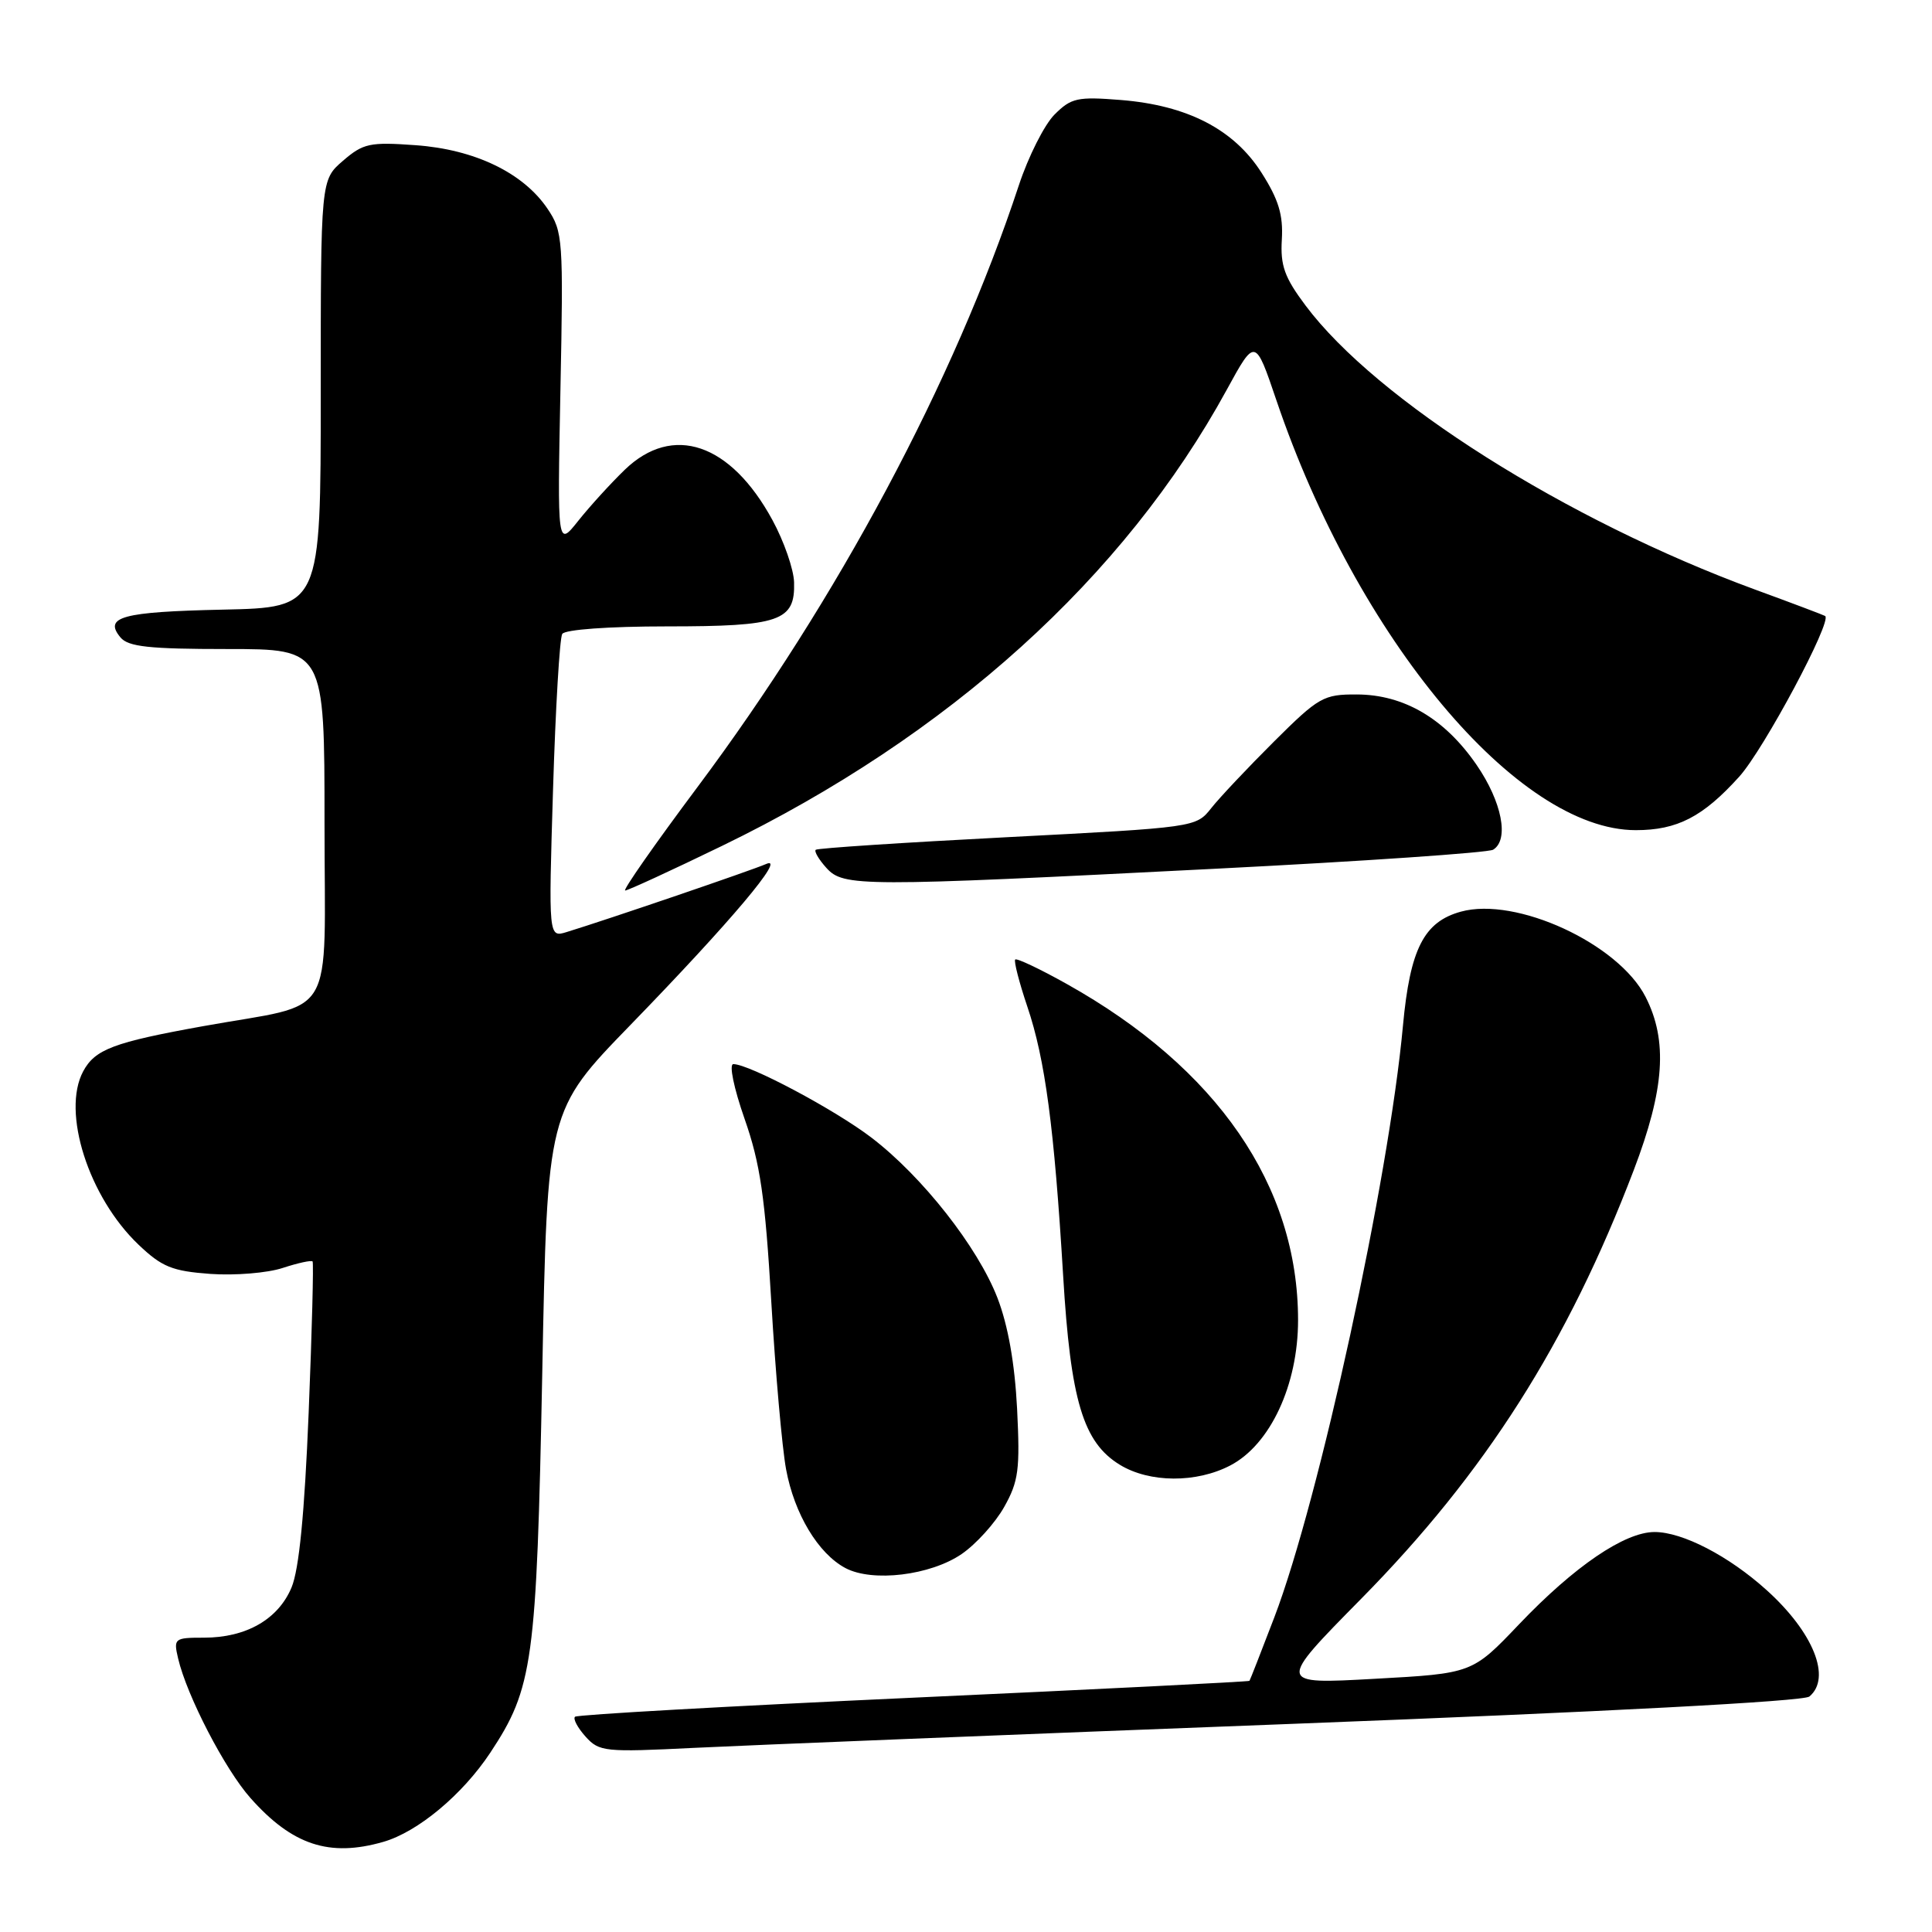 <?xml version="1.0" encoding="UTF-8" standalone="no"?>
<!DOCTYPE svg PUBLIC "-//W3C//DTD SVG 1.1//EN" "http://www.w3.org/Graphics/SVG/1.1/DTD/svg11.dtd" >
<svg xmlns="http://www.w3.org/2000/svg" xmlns:xlink="http://www.w3.org/1999/xlink" version="1.1" viewBox="0 0 256 256">
 <g >
 <path fill="currentColor"
d=" M 50.78 244.06 C 55.35 242.75 61.27 237.82 64.96 232.25 C 70.63 223.68 71.10 220.28 71.85 182.03 C 72.52 147.16 72.52 147.16 83.52 135.83 C 96.89 122.06 104.31 113.24 101.50 114.49 C 99.64 115.31 80.51 121.84 75.09 123.50 C 72.68 124.24 72.68 124.24 73.28 104.62 C 73.61 93.82 74.16 84.55 74.50 84.00 C 74.86 83.42 80.63 83.00 88.37 83.00 C 103.34 83.00 105.37 82.30 105.22 77.16 C 105.17 75.43 103.88 71.71 102.34 68.89 C 96.80 58.71 89.14 56.11 82.78 62.25 C 80.93 64.04 78.16 67.08 76.63 69.00 C 73.85 72.50 73.85 72.50 74.26 51.66 C 74.66 31.70 74.59 30.69 72.55 27.66 C 69.34 22.90 62.91 19.80 55.07 19.24 C 49.00 18.80 48.13 18.99 45.45 21.30 C 42.50 23.84 42.50 23.84 42.50 52.17 C 42.50 80.50 42.50 80.50 29.52 80.78 C 16.17 81.07 13.71 81.74 15.96 84.46 C 17.00 85.70 19.74 86.00 30.12 86.00 C 43.00 86.00 43.00 86.00 43.00 109.02 C 43.00 135.83 44.84 132.74 26.93 135.97 C 15.05 138.11 12.59 139.04 11.02 141.96 C 8.14 147.35 11.74 158.63 18.37 164.94 C 21.46 167.88 22.82 168.43 27.88 168.80 C 31.13 169.03 35.44 168.68 37.46 168.01 C 39.48 167.35 41.26 166.96 41.42 167.15 C 41.57 167.34 41.34 176.35 40.90 187.17 C 40.35 200.59 39.63 207.95 38.63 210.35 C 36.86 214.57 32.62 217.00 27.03 217.00 C 23.10 217.00 22.98 217.10 23.60 219.75 C 24.76 224.71 29.81 234.45 33.19 238.25 C 38.73 244.49 43.65 246.11 50.78 244.06 Z  M 171.50 228.41 C 212.59 226.83 238.98 225.44 239.75 224.80 C 242.71 222.34 240.30 216.31 234.11 210.72 C 229.09 206.18 222.95 203.00 219.24 203.00 C 215.28 203.00 208.61 207.54 201.29 215.22 C 195.08 221.74 195.08 221.74 182.14 222.45 C 169.20 223.17 169.20 223.17 180.37 211.84 C 196.81 195.16 207.73 177.99 216.48 155.05 C 220.57 144.32 221.01 137.91 218.05 132.10 C 214.45 125.03 200.89 118.78 193.57 120.80 C 188.67 122.15 186.84 125.75 185.90 135.90 C 184.02 156.35 174.80 198.72 168.86 214.29 C 167.13 218.81 165.65 222.60 165.56 222.72 C 165.48 222.83 145.44 223.84 121.05 224.95 C 96.65 226.07 76.46 227.20 76.19 227.48 C 75.91 227.76 76.54 228.94 77.59 230.11 C 79.40 232.12 80.13 232.19 92.00 231.60 C 98.88 231.26 134.65 229.82 171.50 228.41 Z  M 127.42 205.92 C 129.33 204.61 131.87 201.80 133.06 199.68 C 134.97 196.28 135.17 194.72 134.77 186.66 C 134.46 180.64 133.57 175.60 132.16 171.96 C 129.55 165.23 122.21 155.89 115.47 150.74 C 110.64 147.05 99.28 141.00 97.17 141.00 C 96.58 141.00 97.23 144.16 98.66 148.25 C 100.74 154.18 101.38 158.60 102.20 172.50 C 102.75 181.85 103.63 191.83 104.16 194.69 C 105.25 200.60 108.42 205.87 112.03 207.78 C 115.62 209.68 123.28 208.75 127.42 205.92 Z  M 163.02 194.18 C 168.31 191.42 172.00 183.52 172.00 174.93 C 172.00 157.10 161.28 141.53 141.35 130.38 C 137.80 128.39 134.73 126.94 134.52 127.14 C 134.32 127.35 135.04 130.16 136.13 133.39 C 138.49 140.37 139.69 149.39 140.87 169.00 C 141.86 185.60 143.52 191.13 148.40 194.10 C 152.32 196.49 158.52 196.53 163.02 194.18 Z  M 95.66 112.09 C 125.74 97.50 148.98 76.50 162.56 51.63 C 166.32 44.75 166.32 44.75 169.14 53.07 C 179.83 84.59 201.08 110.00 216.75 110.00 C 222.24 110.00 225.65 108.24 230.46 102.91 C 233.72 99.30 242.82 82.26 241.84 81.62 C 241.65 81.50 237.45 79.91 232.50 78.10 C 207.54 68.93 182.39 53.04 172.99 40.48 C 170.21 36.77 169.64 35.20 169.85 31.73 C 170.04 28.48 169.42 26.43 167.16 22.89 C 163.50 17.14 157.34 13.96 148.52 13.25 C 142.76 12.79 141.94 12.97 139.73 15.18 C 138.39 16.52 136.26 20.74 135.00 24.56 C 126.42 50.56 111.01 79.41 92.45 104.25 C 86.80 111.81 82.47 118.00 82.84 118.00 C 83.20 117.99 88.97 115.34 95.66 112.09 Z  M 161.10 115.11 C 180.68 114.12 197.22 112.98 197.85 112.59 C 200.00 111.27 199.02 106.25 195.66 101.36 C 191.45 95.23 186.04 92.04 179.80 92.02 C 175.37 92.00 174.75 92.35 168.80 98.27 C 165.34 101.72 161.59 105.69 160.49 107.09 C 158.48 109.63 158.39 109.64 133.49 110.93 C 119.74 111.64 108.32 112.39 108.09 112.60 C 107.86 112.81 108.50 113.89 109.49 114.99 C 111.77 117.51 113.82 117.52 161.10 115.11 Z "/>
</g>
</svg>